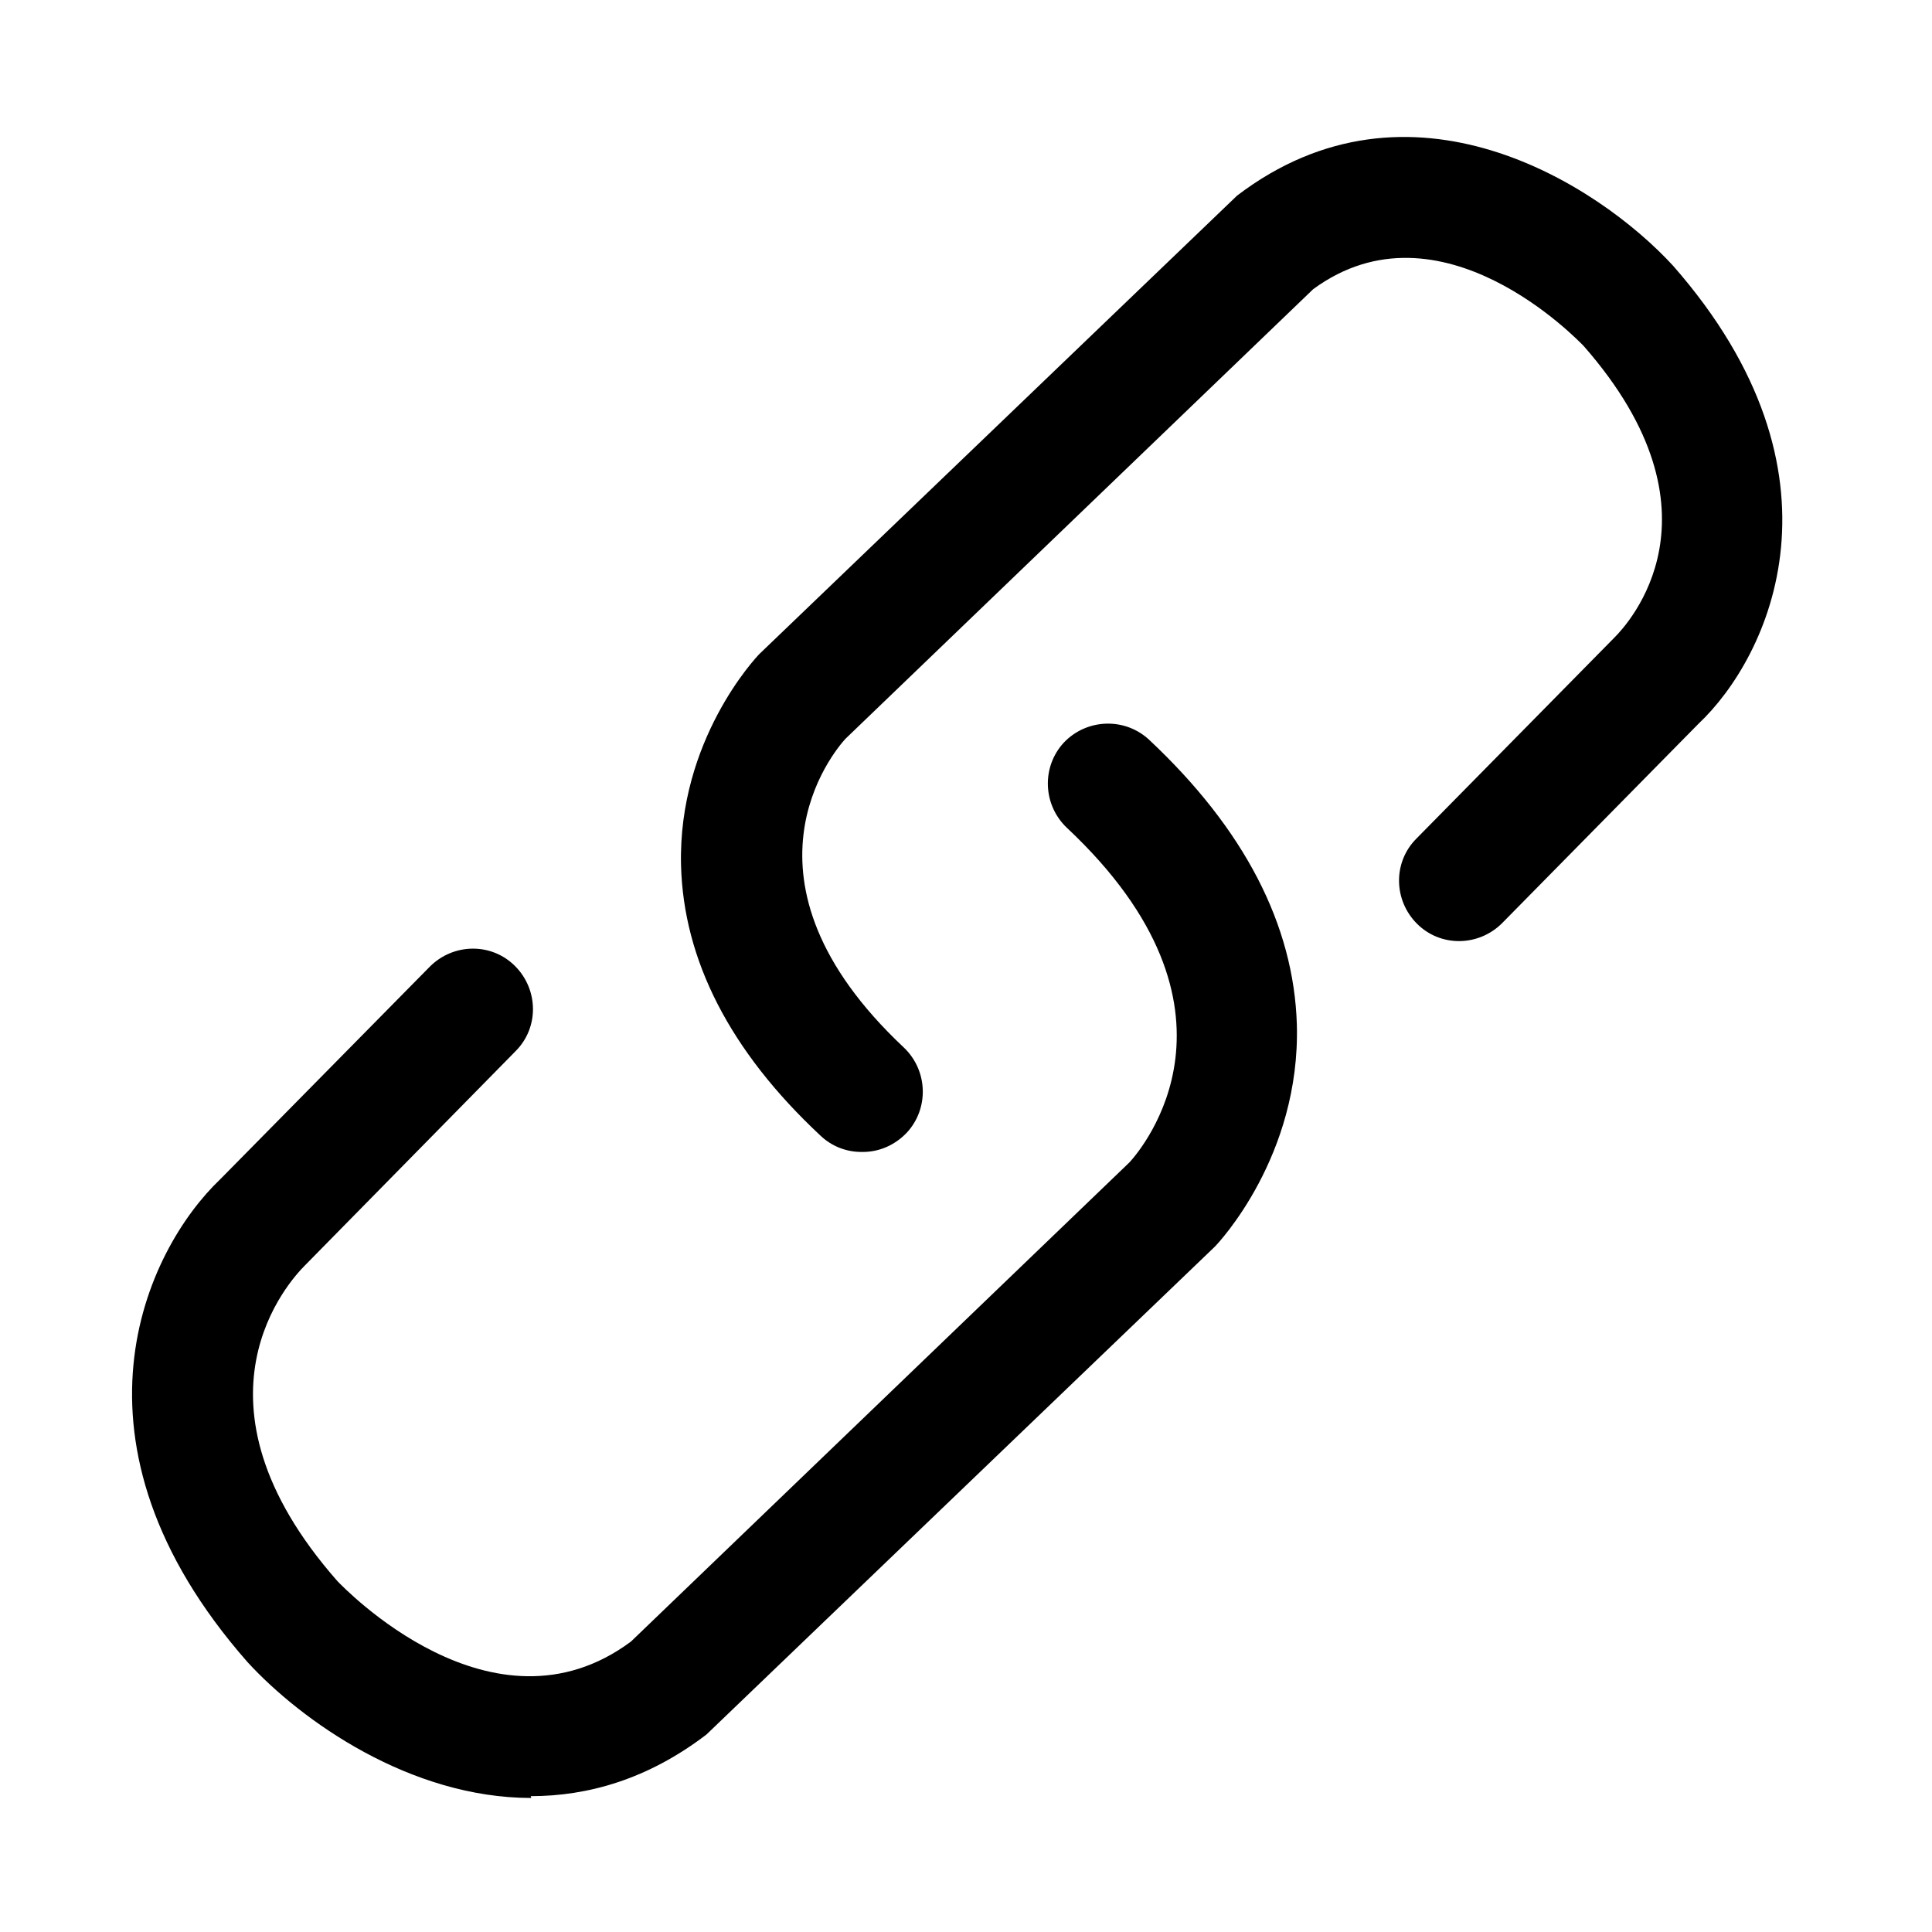 <?xml version="1.0" encoding="UTF-8"?><svg id="Link" xmlns="http://www.w3.org/2000/svg" viewBox="0 0 32 32"><path d="M8.8,29.78c-2.01,0-3.81-1.28-4.7-2.25-3.2-3.64-1.69-6.82-.45-8l3.47-3.52c.39-.39,1.02-.4,1.41-.01s.4,1.02.01,1.41l-3.49,3.55c-.24.24-2.1,2.23.54,5.23.09.09,2.57,2.7,4.86,1l8.26-7.94c.2-.22,2.17-2.53-1.04-5.54-.4-.38-.42-1.01-.05-1.41.38-.4,1.01-.42,1.41-.05,1.58,1.48,2.4,3.07,2.45,4.72.06,2.18-1.3,3.62-1.36,3.68l-8.42,8.08c-.97.74-1.96,1.02-2.91,1.02Z"/><path d="M14.27,19.08c-.25,0-.49-.09-.68-.27-1.5-1.4-2.27-2.91-2.31-4.48-.05-2.07,1.24-3.44,1.3-3.5l7.91-7.59c2.86-2.18,5.97-.2,7.22,1.16,3.03,3.45,1.6,6.48.42,7.59l-3.25,3.3c-.39.39-1.02.4-1.41.01-.39-.39-.4-1.02-.01-1.41l3.28-3.33c.22-.22,1.93-2.05-.51-4.83-.08-.08-2.37-2.49-4.48-.94l-7.75,7.45c-.18.2-1.99,2.33.97,5.11.4.38.42,1.01.05,1.41-.2.21-.46.32-.73.32Z"/></svg>
